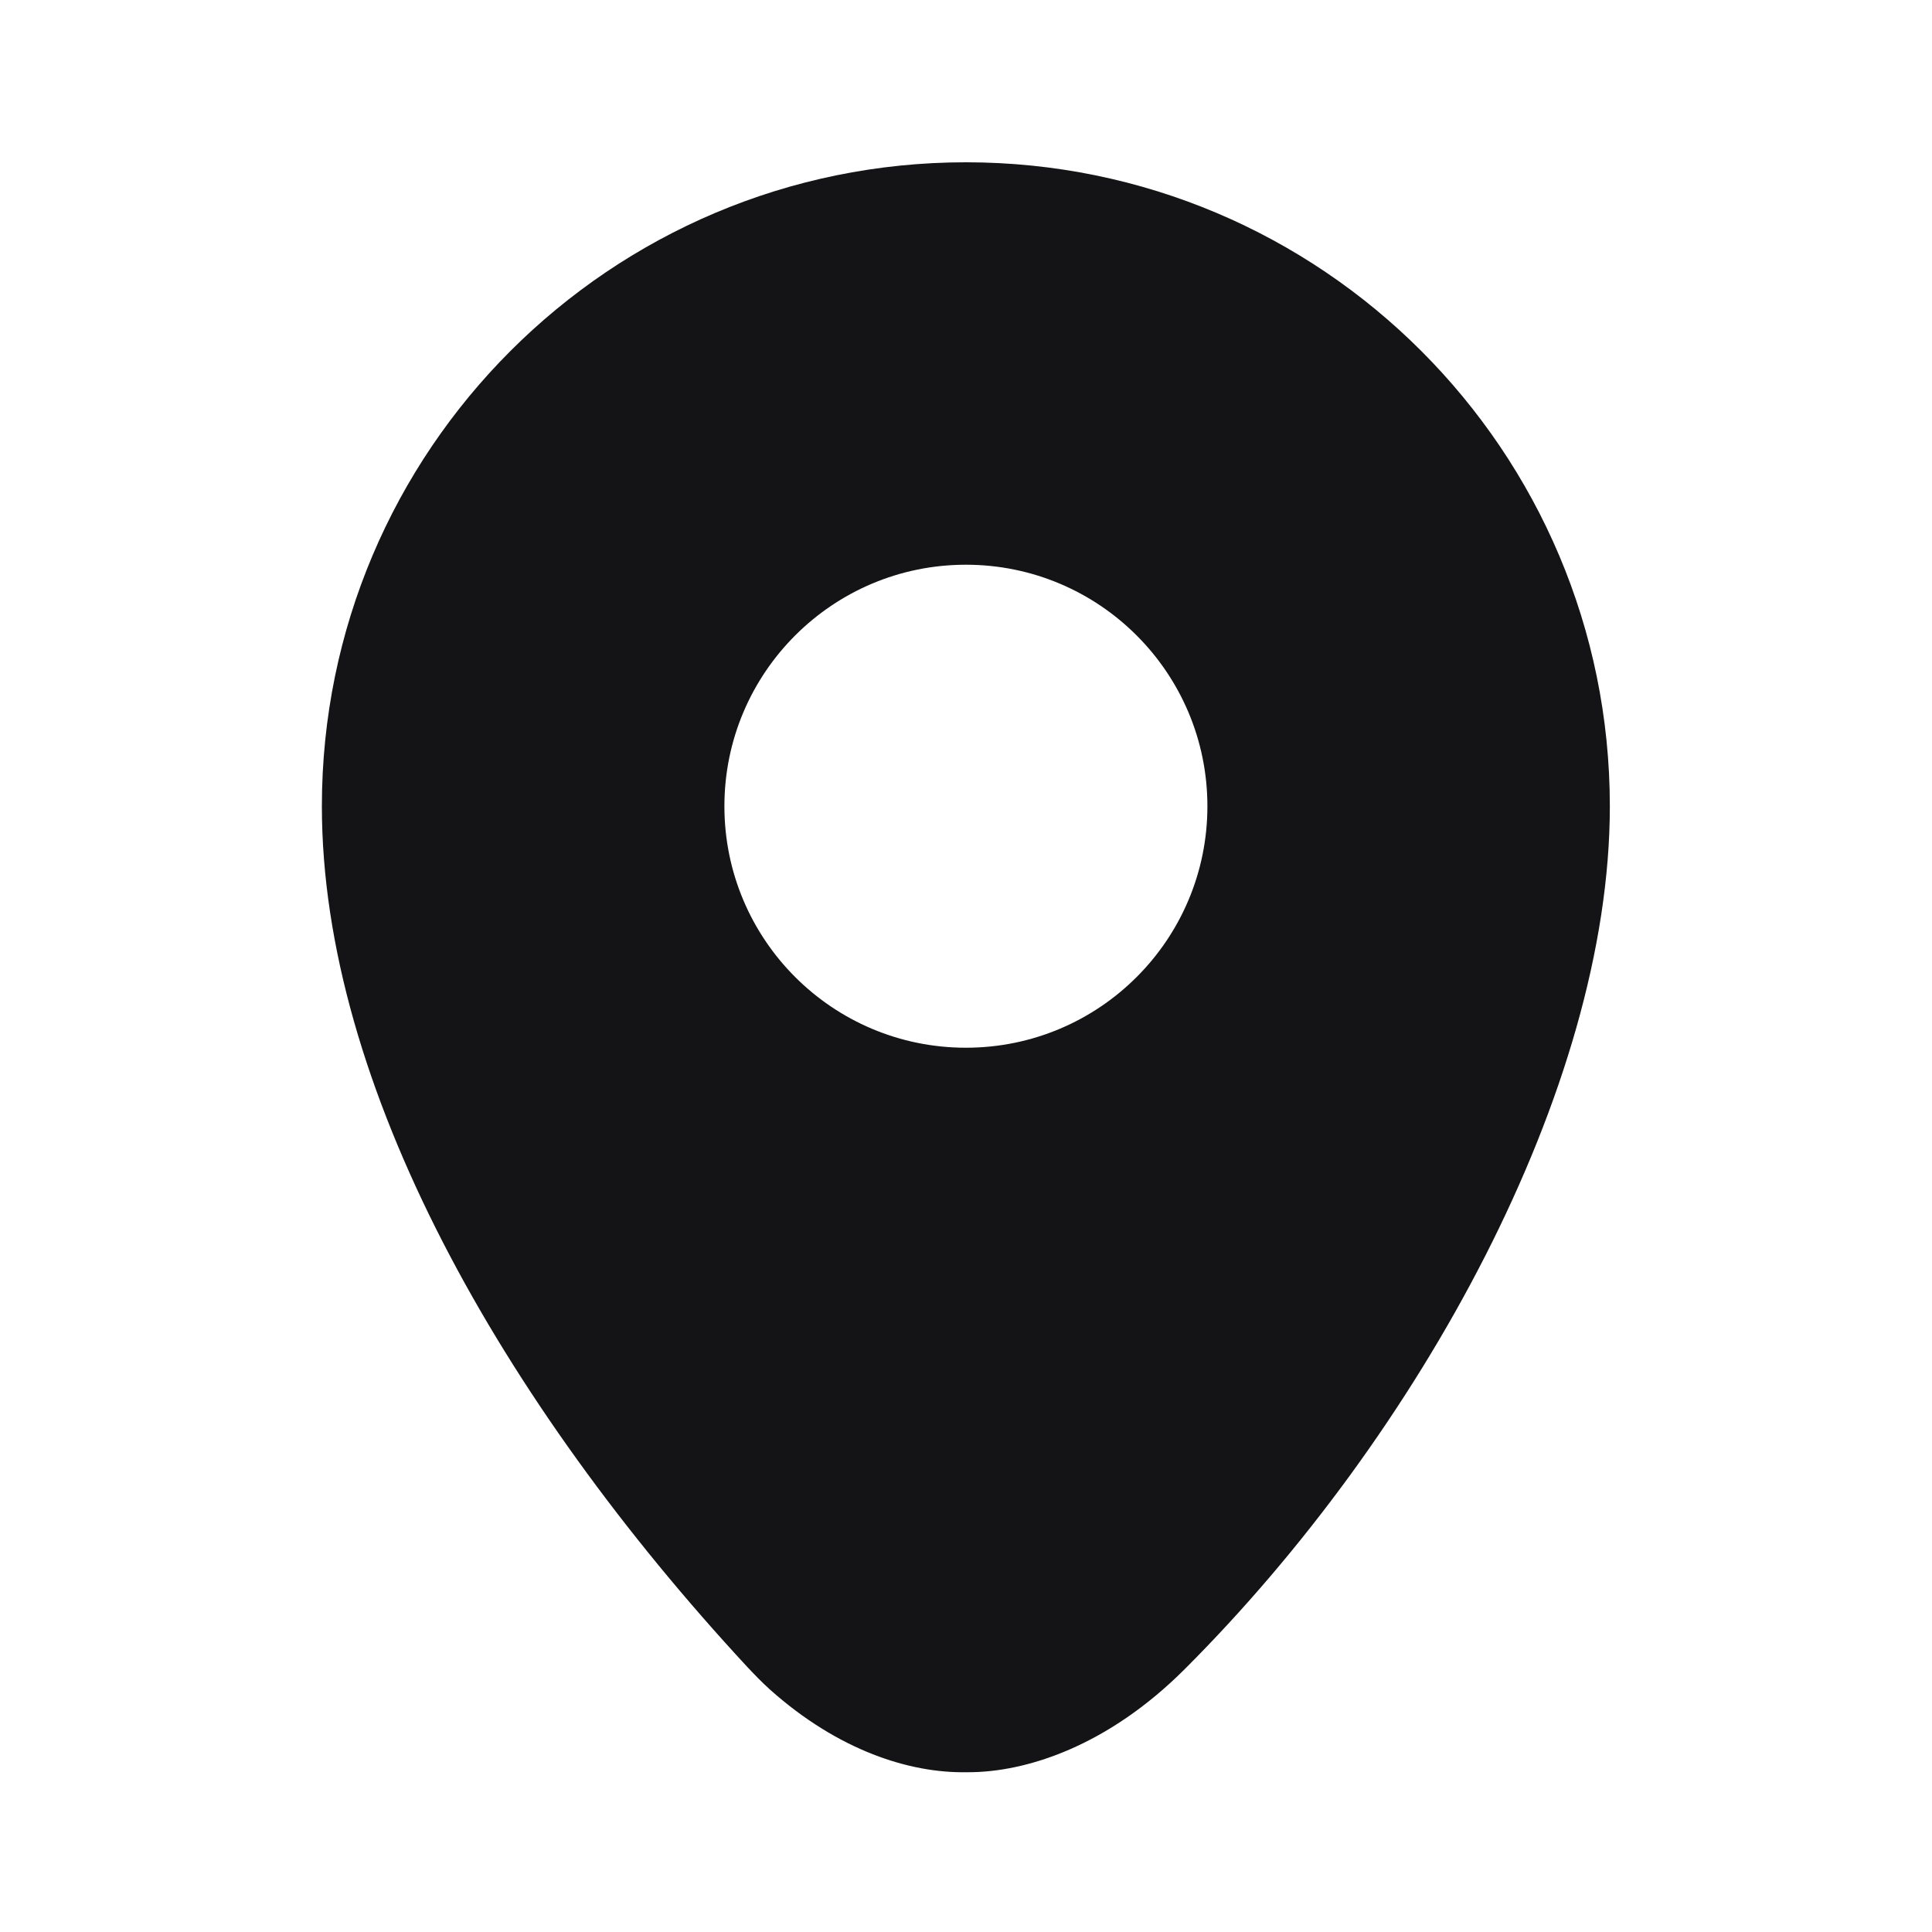 <svg width="20" height="20" viewBox="0 0 20 20" fill="none" xmlns="http://www.w3.org/2000/svg">
<path d="M9.999 1.68C6.317 1.68 3.332 4.665 3.332 8.346C3.332 11.236 5.205 14.523 7.733 17.253C7.815 17.34 7.881 17.409 7.967 17.487C8.683 18.128 9.425 18.355 9.999 18.346C10.006 18.346 10.019 18.346 10.024 18.346C10.623 18.346 11.466 18.077 12.264 17.279C14.69 14.854 16.665 11.278 16.665 8.346C16.665 4.665 13.68 1.68 9.999 1.68ZM9.999 5.846C11.38 5.846 12.499 6.966 12.499 8.346C12.499 9.727 11.38 10.846 9.999 10.846C8.618 10.846 7.499 9.727 7.499 8.346C7.499 6.966 8.618 5.846 9.999 5.846Z" fill="#141416"/>
</svg>
